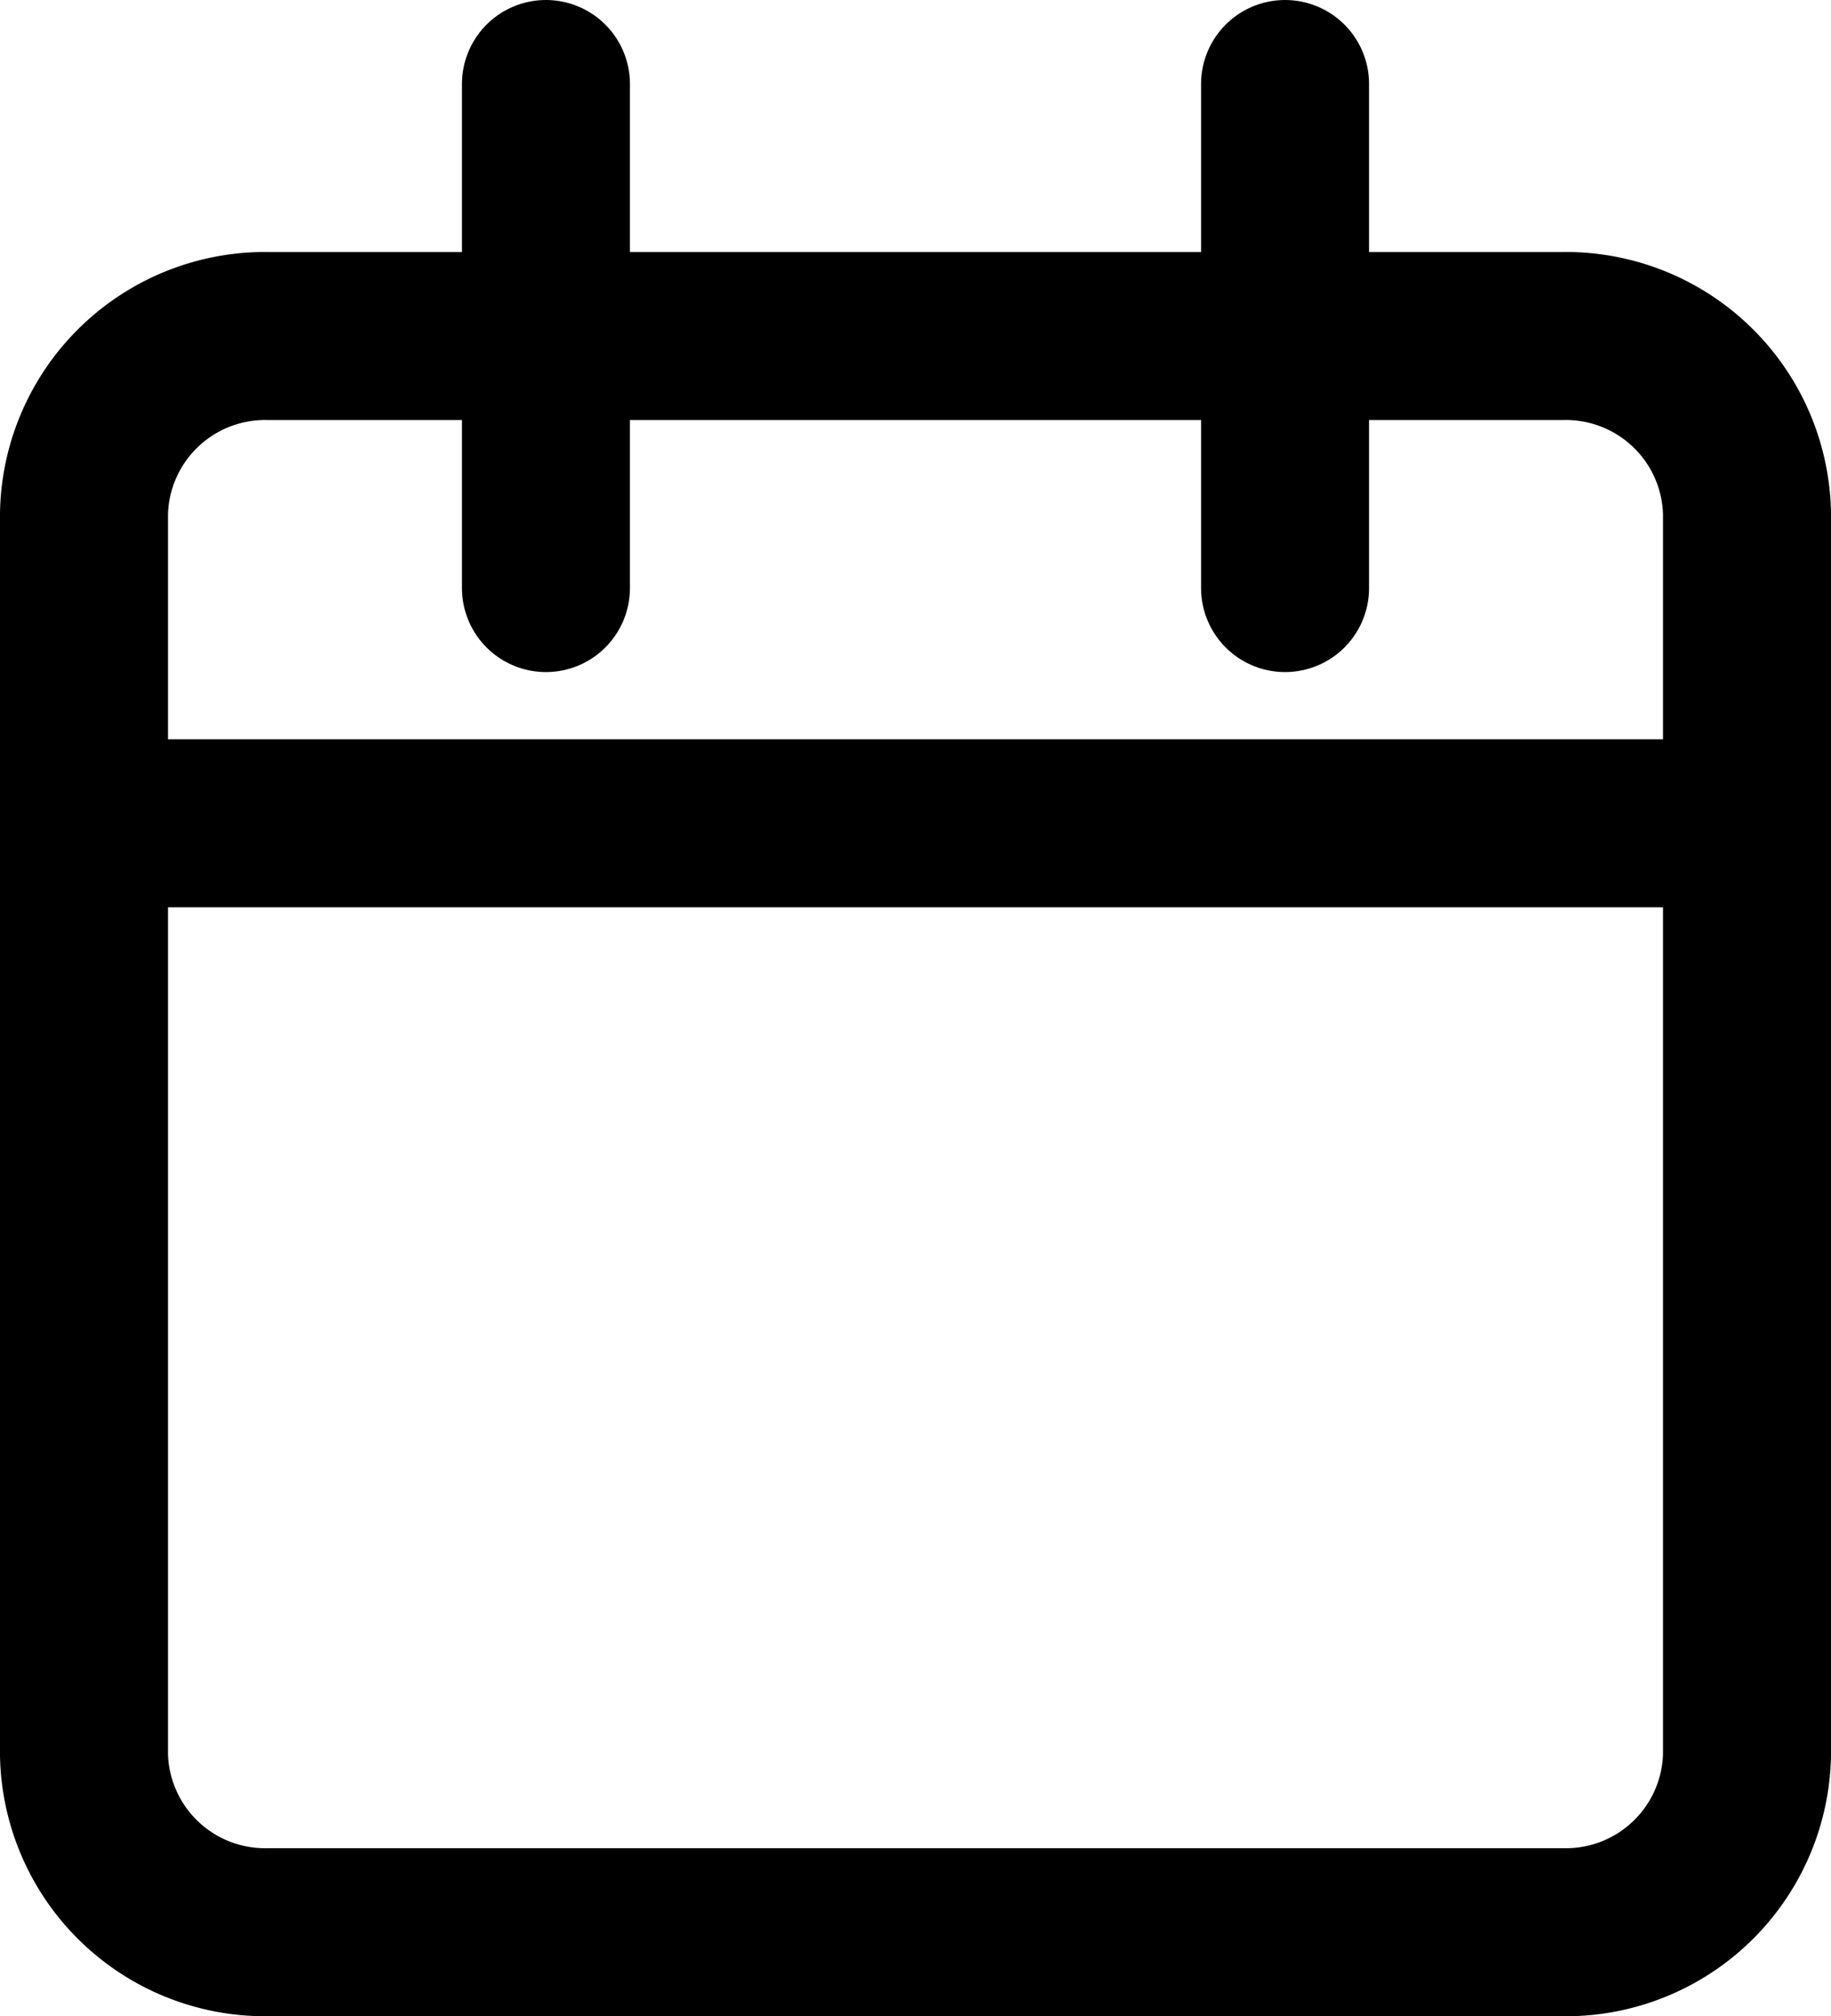 <svg xmlns="http://www.w3.org/2000/svg" width="21.8" height="24" viewBox="0 0 21.8 24">
  <g id="Icon_feather-calendar" data-name="Icon feather-calendar" transform="translate(-3.5 -2)">
    <path id="Path_21922" data-name="Path 21922" d="M6.7,6H22.1a2.157,2.157,0,0,1,2.2,2.111V22.889A2.157,2.157,0,0,1,22.1,25H6.7a2.157,2.157,0,0,1-2.2-2.111V8.111A2.157,2.157,0,0,1,6.7,6Z" fill="none" stroke="#000" stroke-linecap="round" stroke-linejoin="round" stroke-width="2"/>
    <path id="Path_21923" data-name="Path 21923" d="M24,3V9" transform="translate(-5.2)" fill="none" stroke="#000" stroke-linecap="round" stroke-linejoin="round" stroke-width="2"/>
    <path id="Path_21924" data-name="Path 21924" d="M12,3V9" transform="translate(-2)" fill="none" stroke="#000" stroke-linecap="round" stroke-linejoin="round" stroke-width="2"/>
    <path id="Path_21925" data-name="Path 21925" d="M4.5,15H24.3" transform="translate(0 -3.2)" fill="none" stroke="#000" stroke-linecap="round" stroke-linejoin="round" stroke-width="2"/>
  </g>
</svg>
